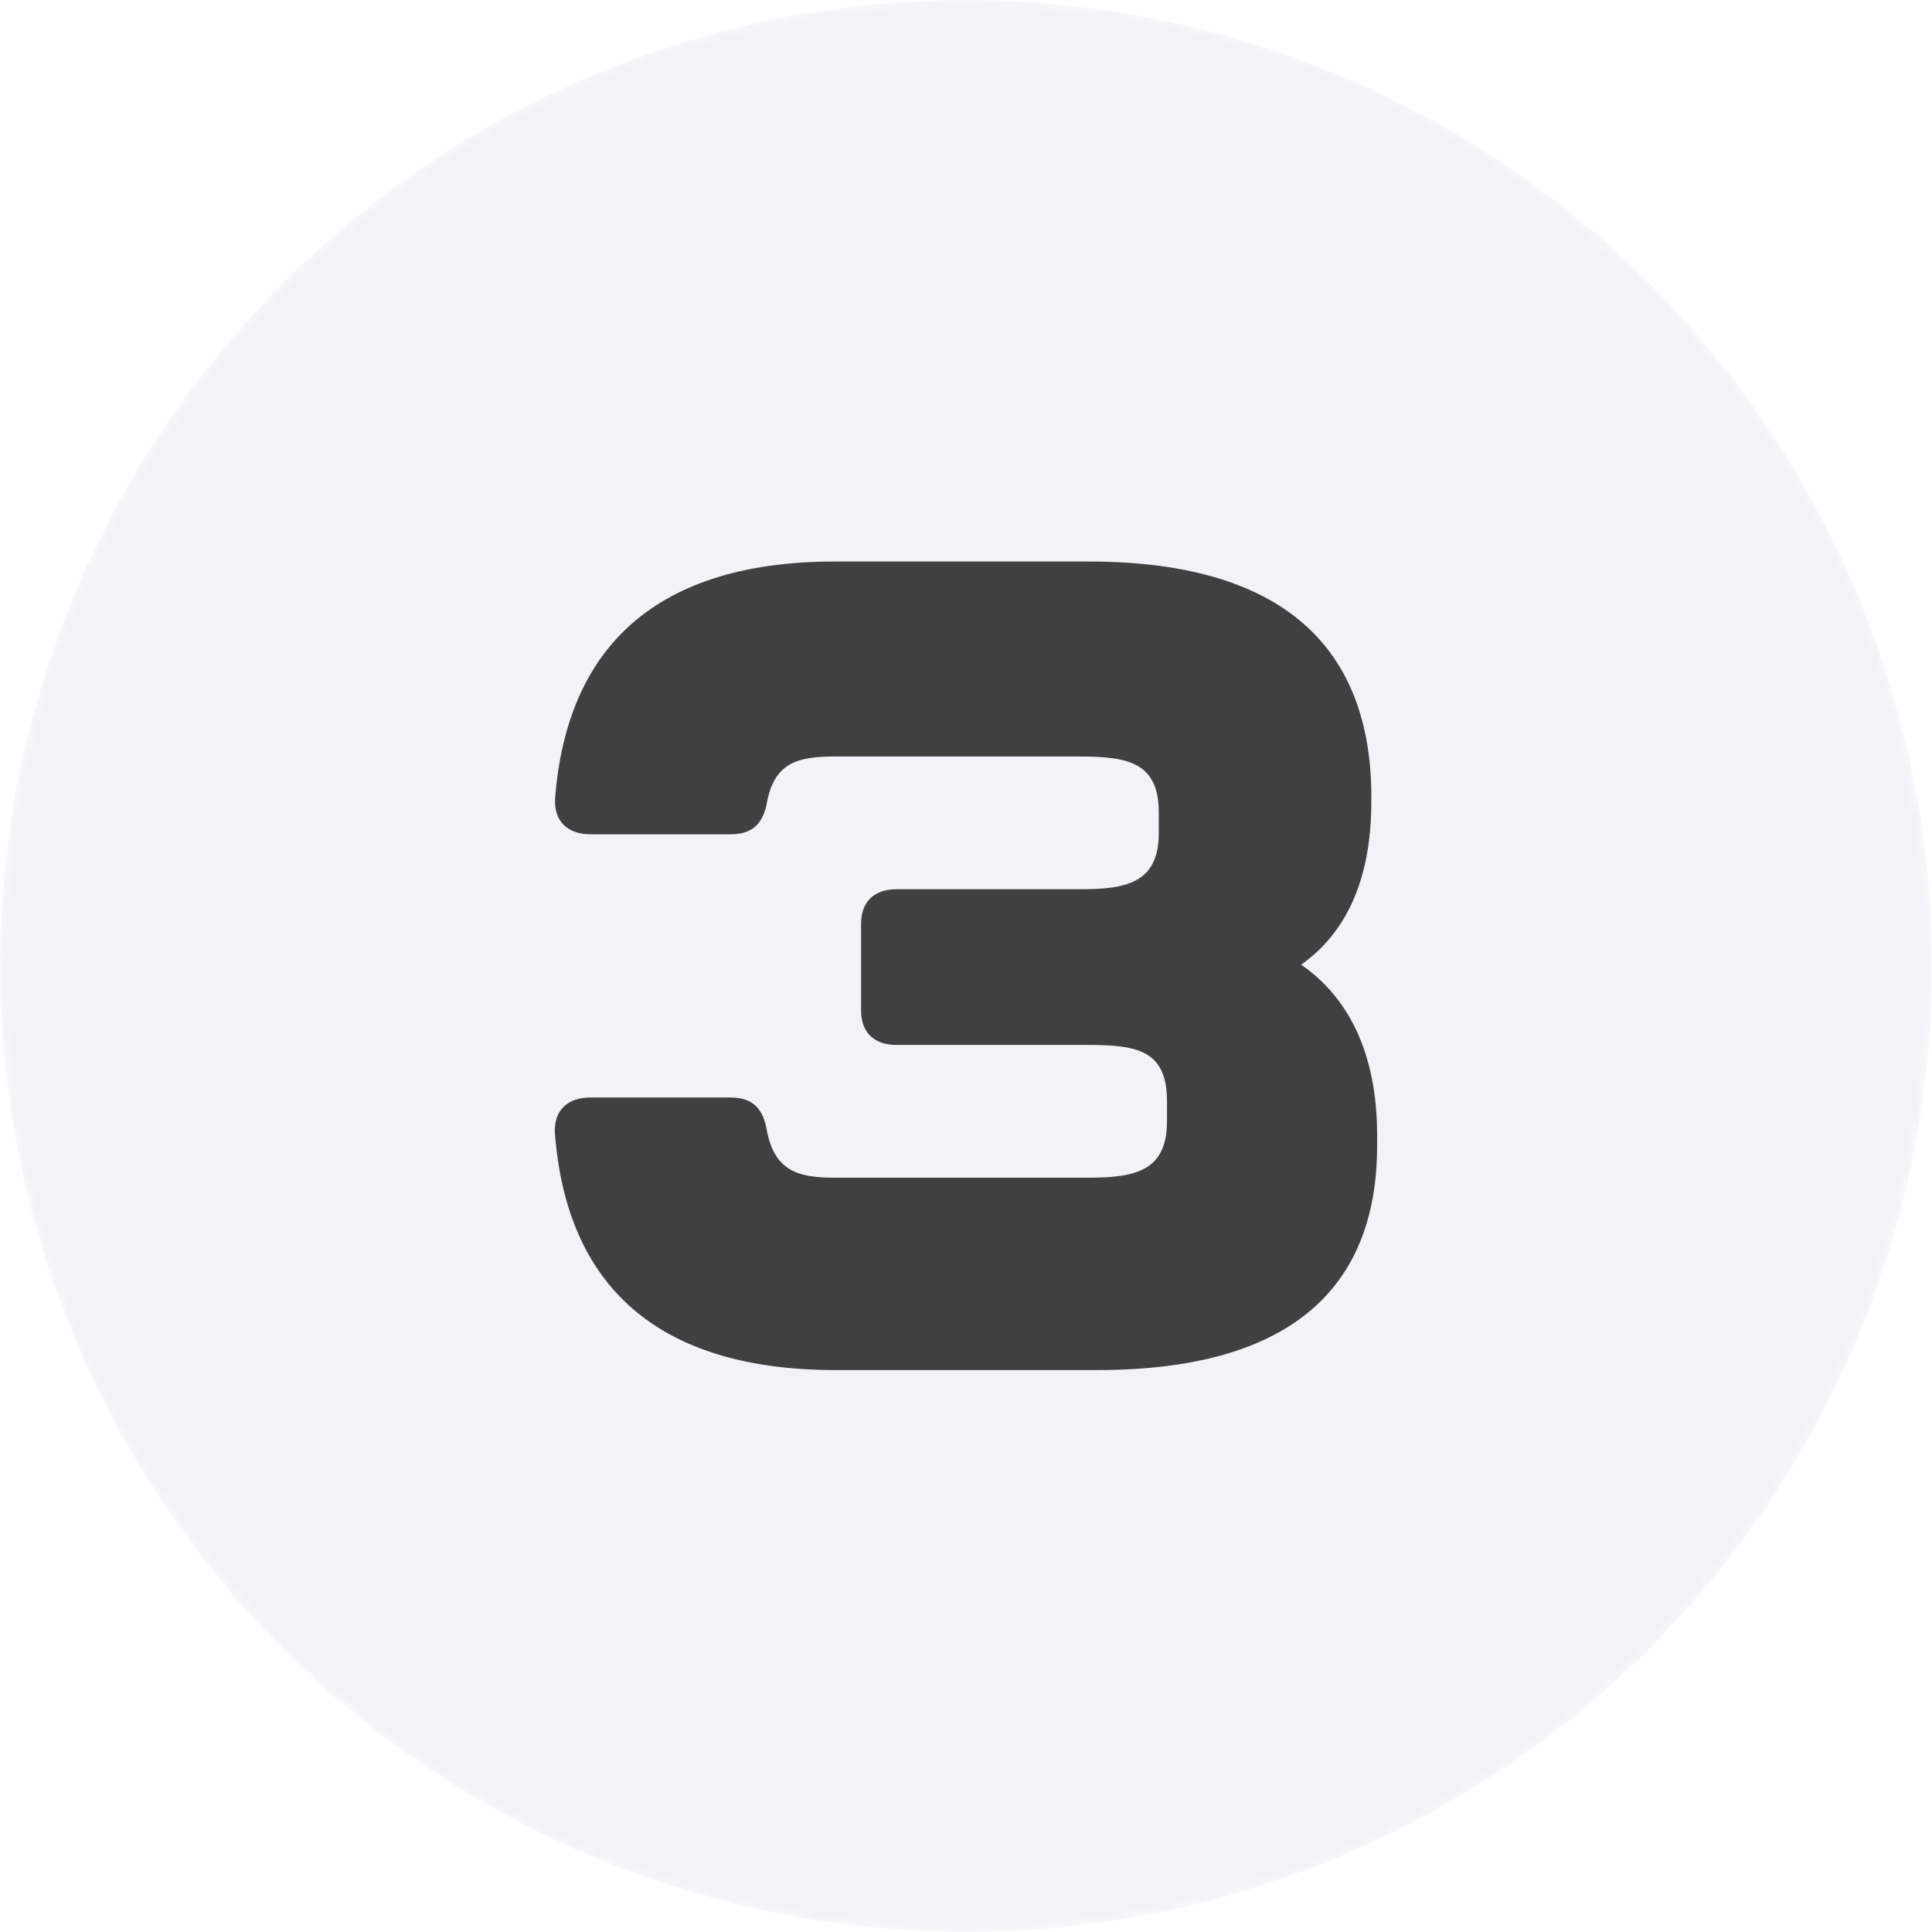 <?xml version="1.0" encoding="utf-8"?>
<!-- Generator: Adobe Illustrator 26.1.0, SVG Export Plug-In . SVG Version: 6.00 Build 0)  -->
<svg version="1.1" id="Layer_1" xmlns="http://www.w3.org/2000/svg" xmlns:xlink="http://www.w3.org/1999/xlink" x="0px" y="0px"
	 viewBox="0 0 186 186" style="enable-background:new 0 0 186 186;" xml:space="preserve">
<style type="text/css">
	.st0{fill:#F2F2F7;filter:url(#Adobe_OpacityMaskFilter);}
	.st1{mask:url(#mask0_1359_43410_00000113314109914404889900000009187204730555465363_);}
	.st2{fill:#F2F2F7;}
	.st3{fill:#404040;}
</style>
<defs>
	<filter id="Adobe_OpacityMaskFilter" filterUnits="userSpaceOnUse" x="0" y="0" width="186" height="186">
		<feColorMatrix  type="matrix" values="1 0 0 0 0  0 1 0 0 0  0 0 1 0 0  0 0 0 1 0"/>
	</filter>
</defs>
<mask maskUnits="userSpaceOnUse" x="0" y="0" width="186" height="186" id="mask0_1359_43410_00000113314109914404889900000009187204730555465363_">
	<circle class="st0" cx="93" cy="93" r="93"/>
</mask>
<g class="st1">
	<circle class="st2" cx="93" cy="93" r="93"/>
</g>
<path class="st3" d="M53.42,109.08c-0.11-2.2,1.24-3.42,3.42-3.42h13.48c2.18,0,3.19,1.1,3.53,3.31c0.79,3.76,2.97,4.41,6.5,4.41
	h24.45c4.35,0,7.55-0.57,7.55-5.4V106c0-4.86-2.85-5.4-7.55-5.4H86.32c-2.18,0-3.42-1.22-3.42-3.31v-8.37
	c0-2.09,1.24-3.31,3.42-3.31h17.69c4.35,0,7.55-0.57,7.55-5.4v-1.98c0-4.75-2.85-5.4-7.55-5.4H80.38c-3.53,0-5.71,0.57-6.5,4.18
	c-0.34,2.2-1.36,3.31-3.53,3.31H56.86c-2.18,0-3.53-1.22-3.42-3.42c1.13-14.78,9.92-22.84,26.94-22.84h24.45
	c18.18,0,26.94,7.83,27.19,22.05v1.1c0,7.6-2.52,12.69-6.76,15.66c4.47,3.08,7.32,8.4,7.32,16.42v0.99
	c0,14.1-8.79,21.62-26.94,21.62H80.41C63.37,131.89,54.55,123.87,53.42,109.08z"/>
</svg>

